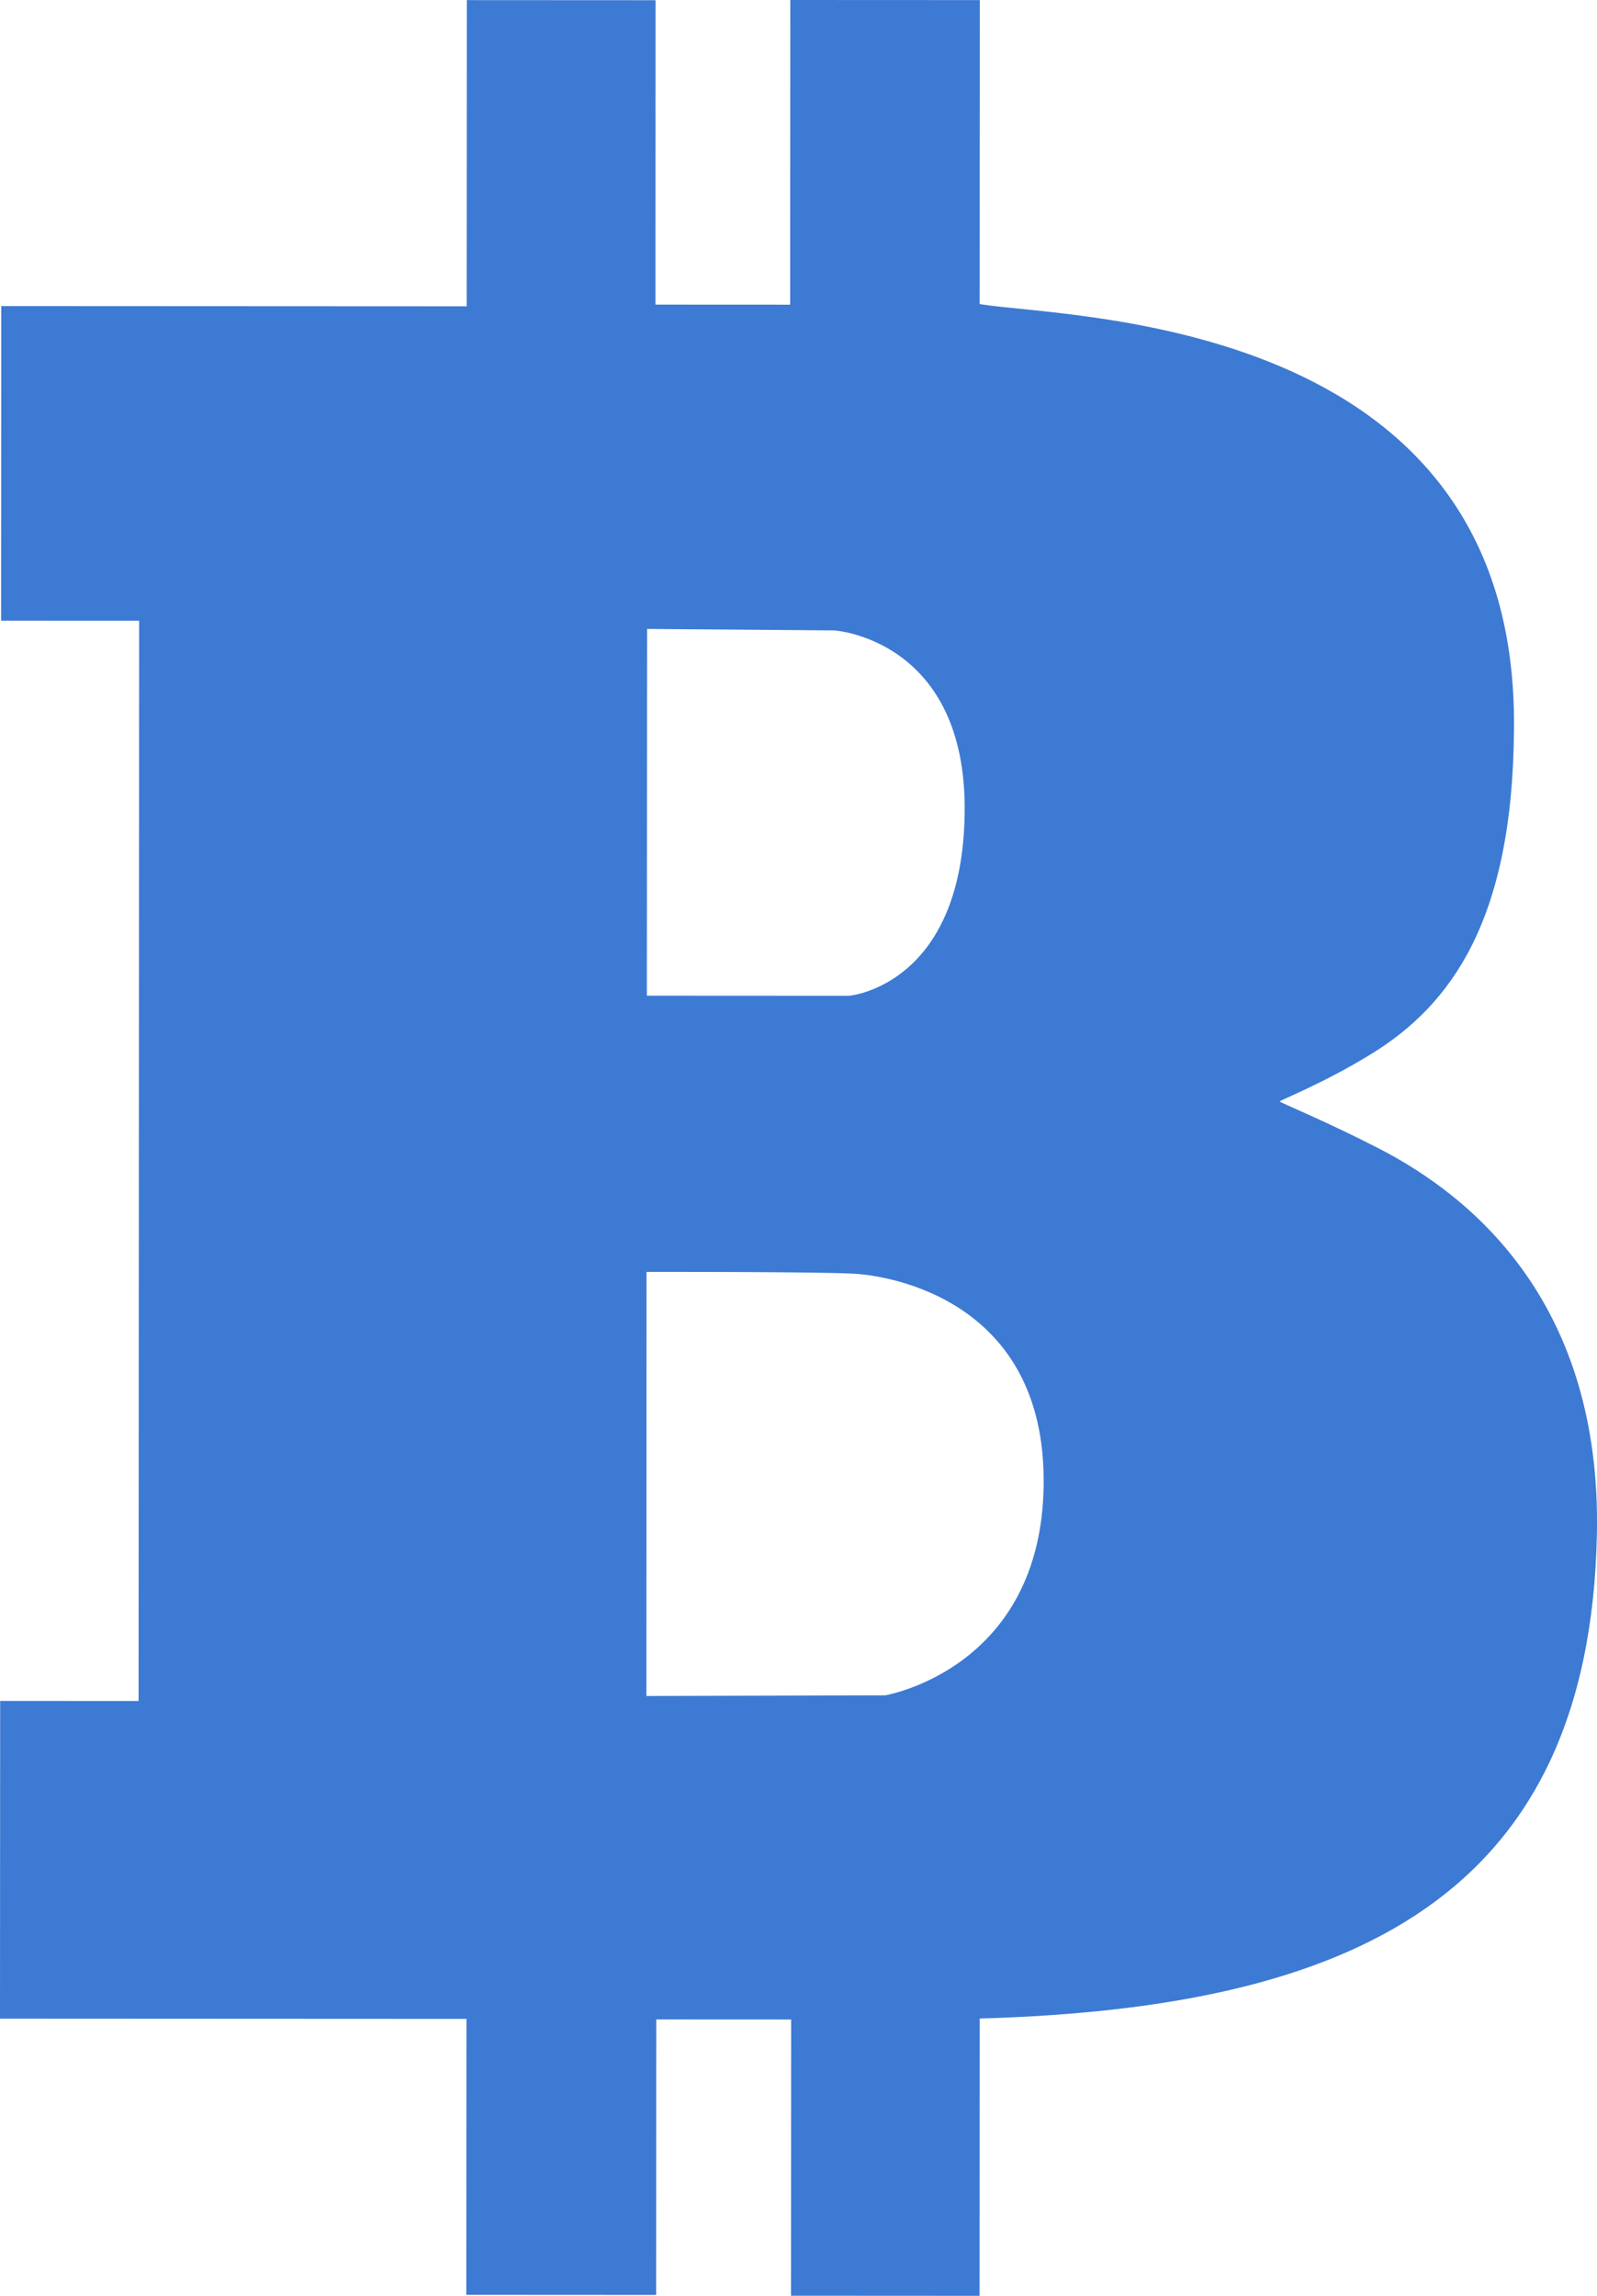 <svg version="1.1" id="图层_1" x="0px" y="0px" width="123.855px" height="178.042px" viewBox="0 0 123.855 178.042" enable-background="new 0 0 123.855 178.042" xml:space="preserve" xmlns="http://www.w3.org/2000/svg" xmlns:xlink="http://www.w3.org/1999/xlink" xmlns:xml="http://www.w3.org/XML/1998/namespace">
  <path fill="#3D7AD3" d="M106.891,89.04c-4.261-2.185-7.626-3.536-7.64-3.619c-0.017-0.096,3.42-1.405,7.175-3.733
	c6.045-3.749,10.895-10.24,10.989-25.09c0.396-32.147-34.622-31.875-41.438-33.016c0-0.959,0.013-23.575,0.013-23.575L61.293,0
	l-0.012,23.627l-10.45-0.005l0.012-23.606L36.205,0.008l-0.013,23.746L0.098,23.736L0.086,48.135L10.79,48.14l-0.042,83.771
	l-10.736-0.004L0,156.546l36.175,0.018l-0.011,21.4l14.723,0.008l0.01-21.366l10.46,0.005l-0.011,21.422l14.624,0.008
	c0,0,0.004-6.615,0.011-21.504c28.86-0.826,47.292-9.355,47.866-37.562C124.207,101.244,114.407,92.895,106.891,89.04z
	 M50.183,48.774l14.521,0.114c0,0,10.268,0.667,10.111,14.12c-0.155,13.453-8.96,14.216-8.96,14.216l-15.688-0.008L50.183,48.774z
	 M68.644,131.472l-18.513,0.052l0.01-32.89c0,0,13.623-0.016,16.187,0.146c2.563,0.163,14.761,1.975,14.613,16.324
	S68.644,131.472,68.644,131.472z" class="color c1"/>
</svg>